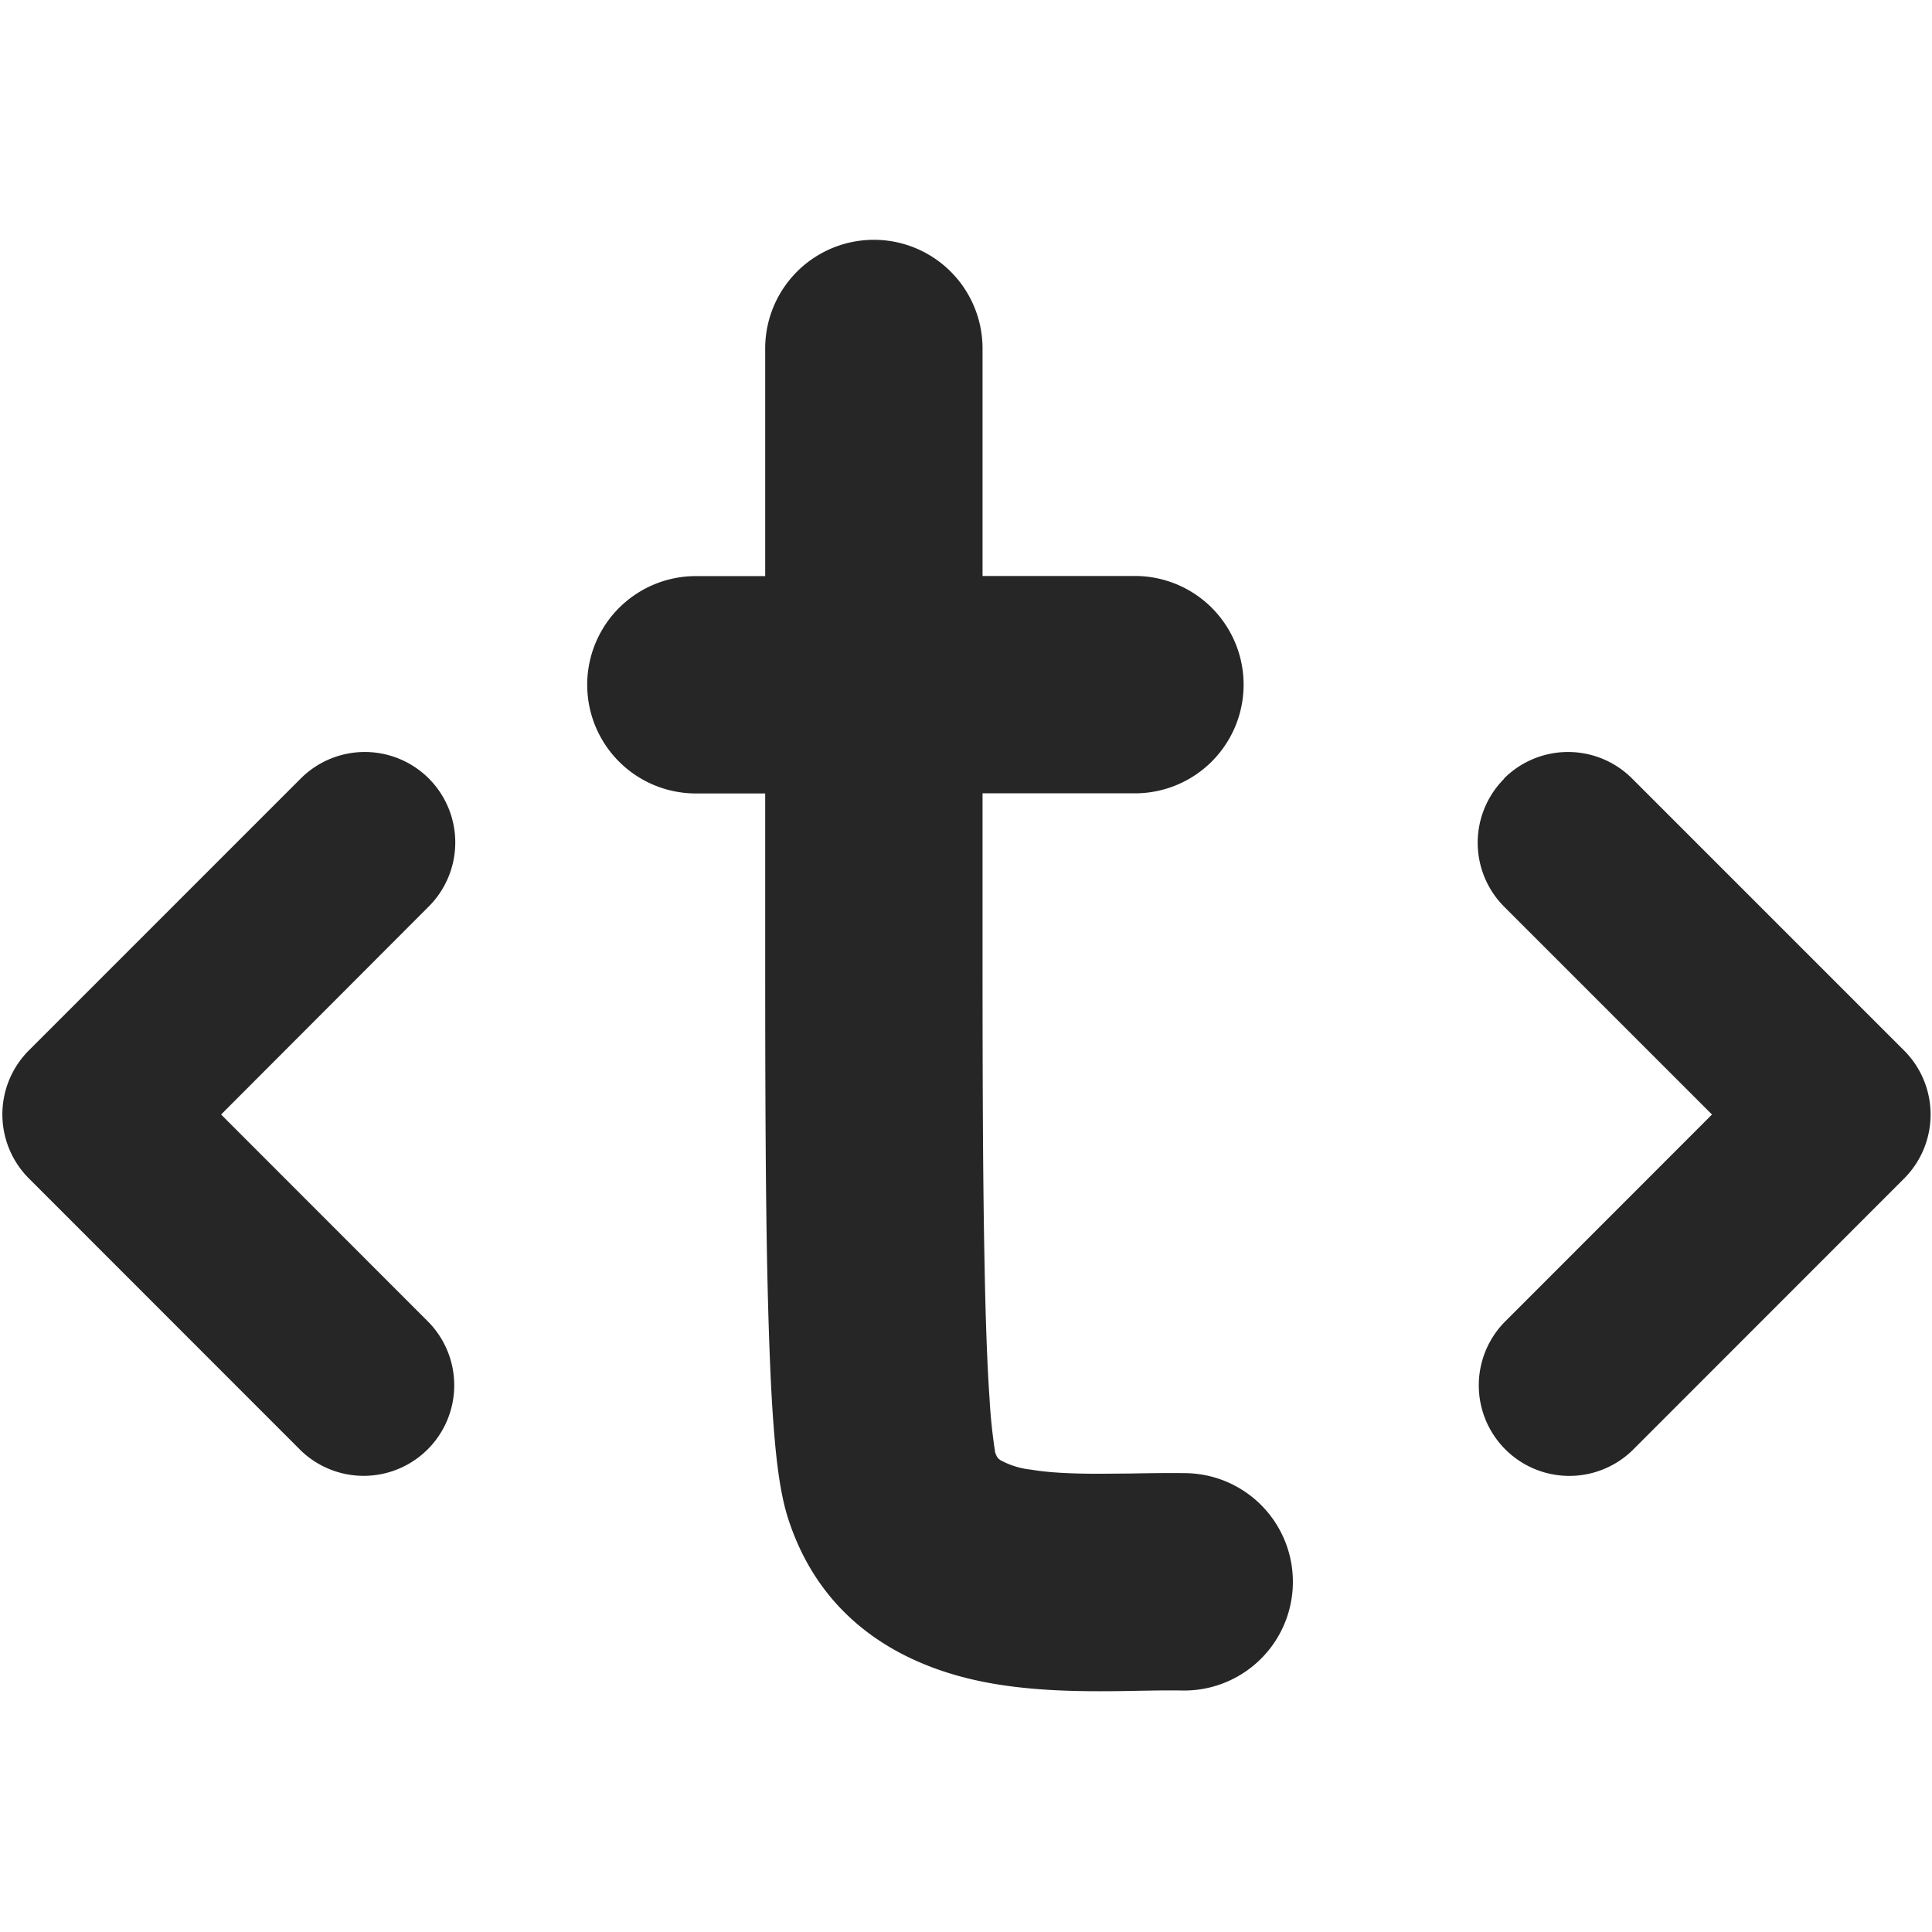 <svg width="16" height="16" viewBox="0 0 16 16" fill="currentColor" xmlns="http://www.w3.org/2000/svg"><path fill-rule="evenodd" clip-rule="evenodd" d="M12.456 6.447a.75.75 0 0 1 1.06 0L15.769 8.7a.75.75 0 0 1 0 1.06l-2.251 2.252a.75.75 0 0 1-1.061-1.06l1.721-1.722-1.721-1.721a.75.75 0 0 1 0-1.06zM3.551 6.447a.75.75 0 0 1 0 1.06L1.831 9.23l1.72 1.721a.75.75 0 0 1-1.06 1.061L.239 9.759a.75.75 0 0 1 0-1.06l2.252-2.252a.75.75 0 0 1 1.06 0zM8.24 12.023v-.005a4.467 4.467 0 0 1-.045-.435c-.02-.289-.033-.664-.041-1.101-.017-.83-.017-1.845-.017-2.85V6.57h1.262a.9.9 0 0 0 0-1.8H8.137V2.886a.9.9 0 1 0-1.8 0v1.885h-.574a.9.9 0 0 0 0 1.8h.574v1.068c0 .998 0 2.03.017 2.879.01.447.023.855.045 1.185.02.292.05.631.127.87.303.944 1.094 1.27 1.715 1.373.305.051.611.06.869.06.134 0 .24-.002.337-.004.12-.002.224-.004.343-.002a.9.9 0 1 0 .034-1.8c-.134-.002-.307 0-.464.003l-.251.002c-.229 0-.416-.008-.57-.034a.672.672 0 0 1-.258-.081l-.001-.002c-.011-.007-.024-.015-.04-.065z" fill="currentColor" fill-opacity=".85"/></svg>